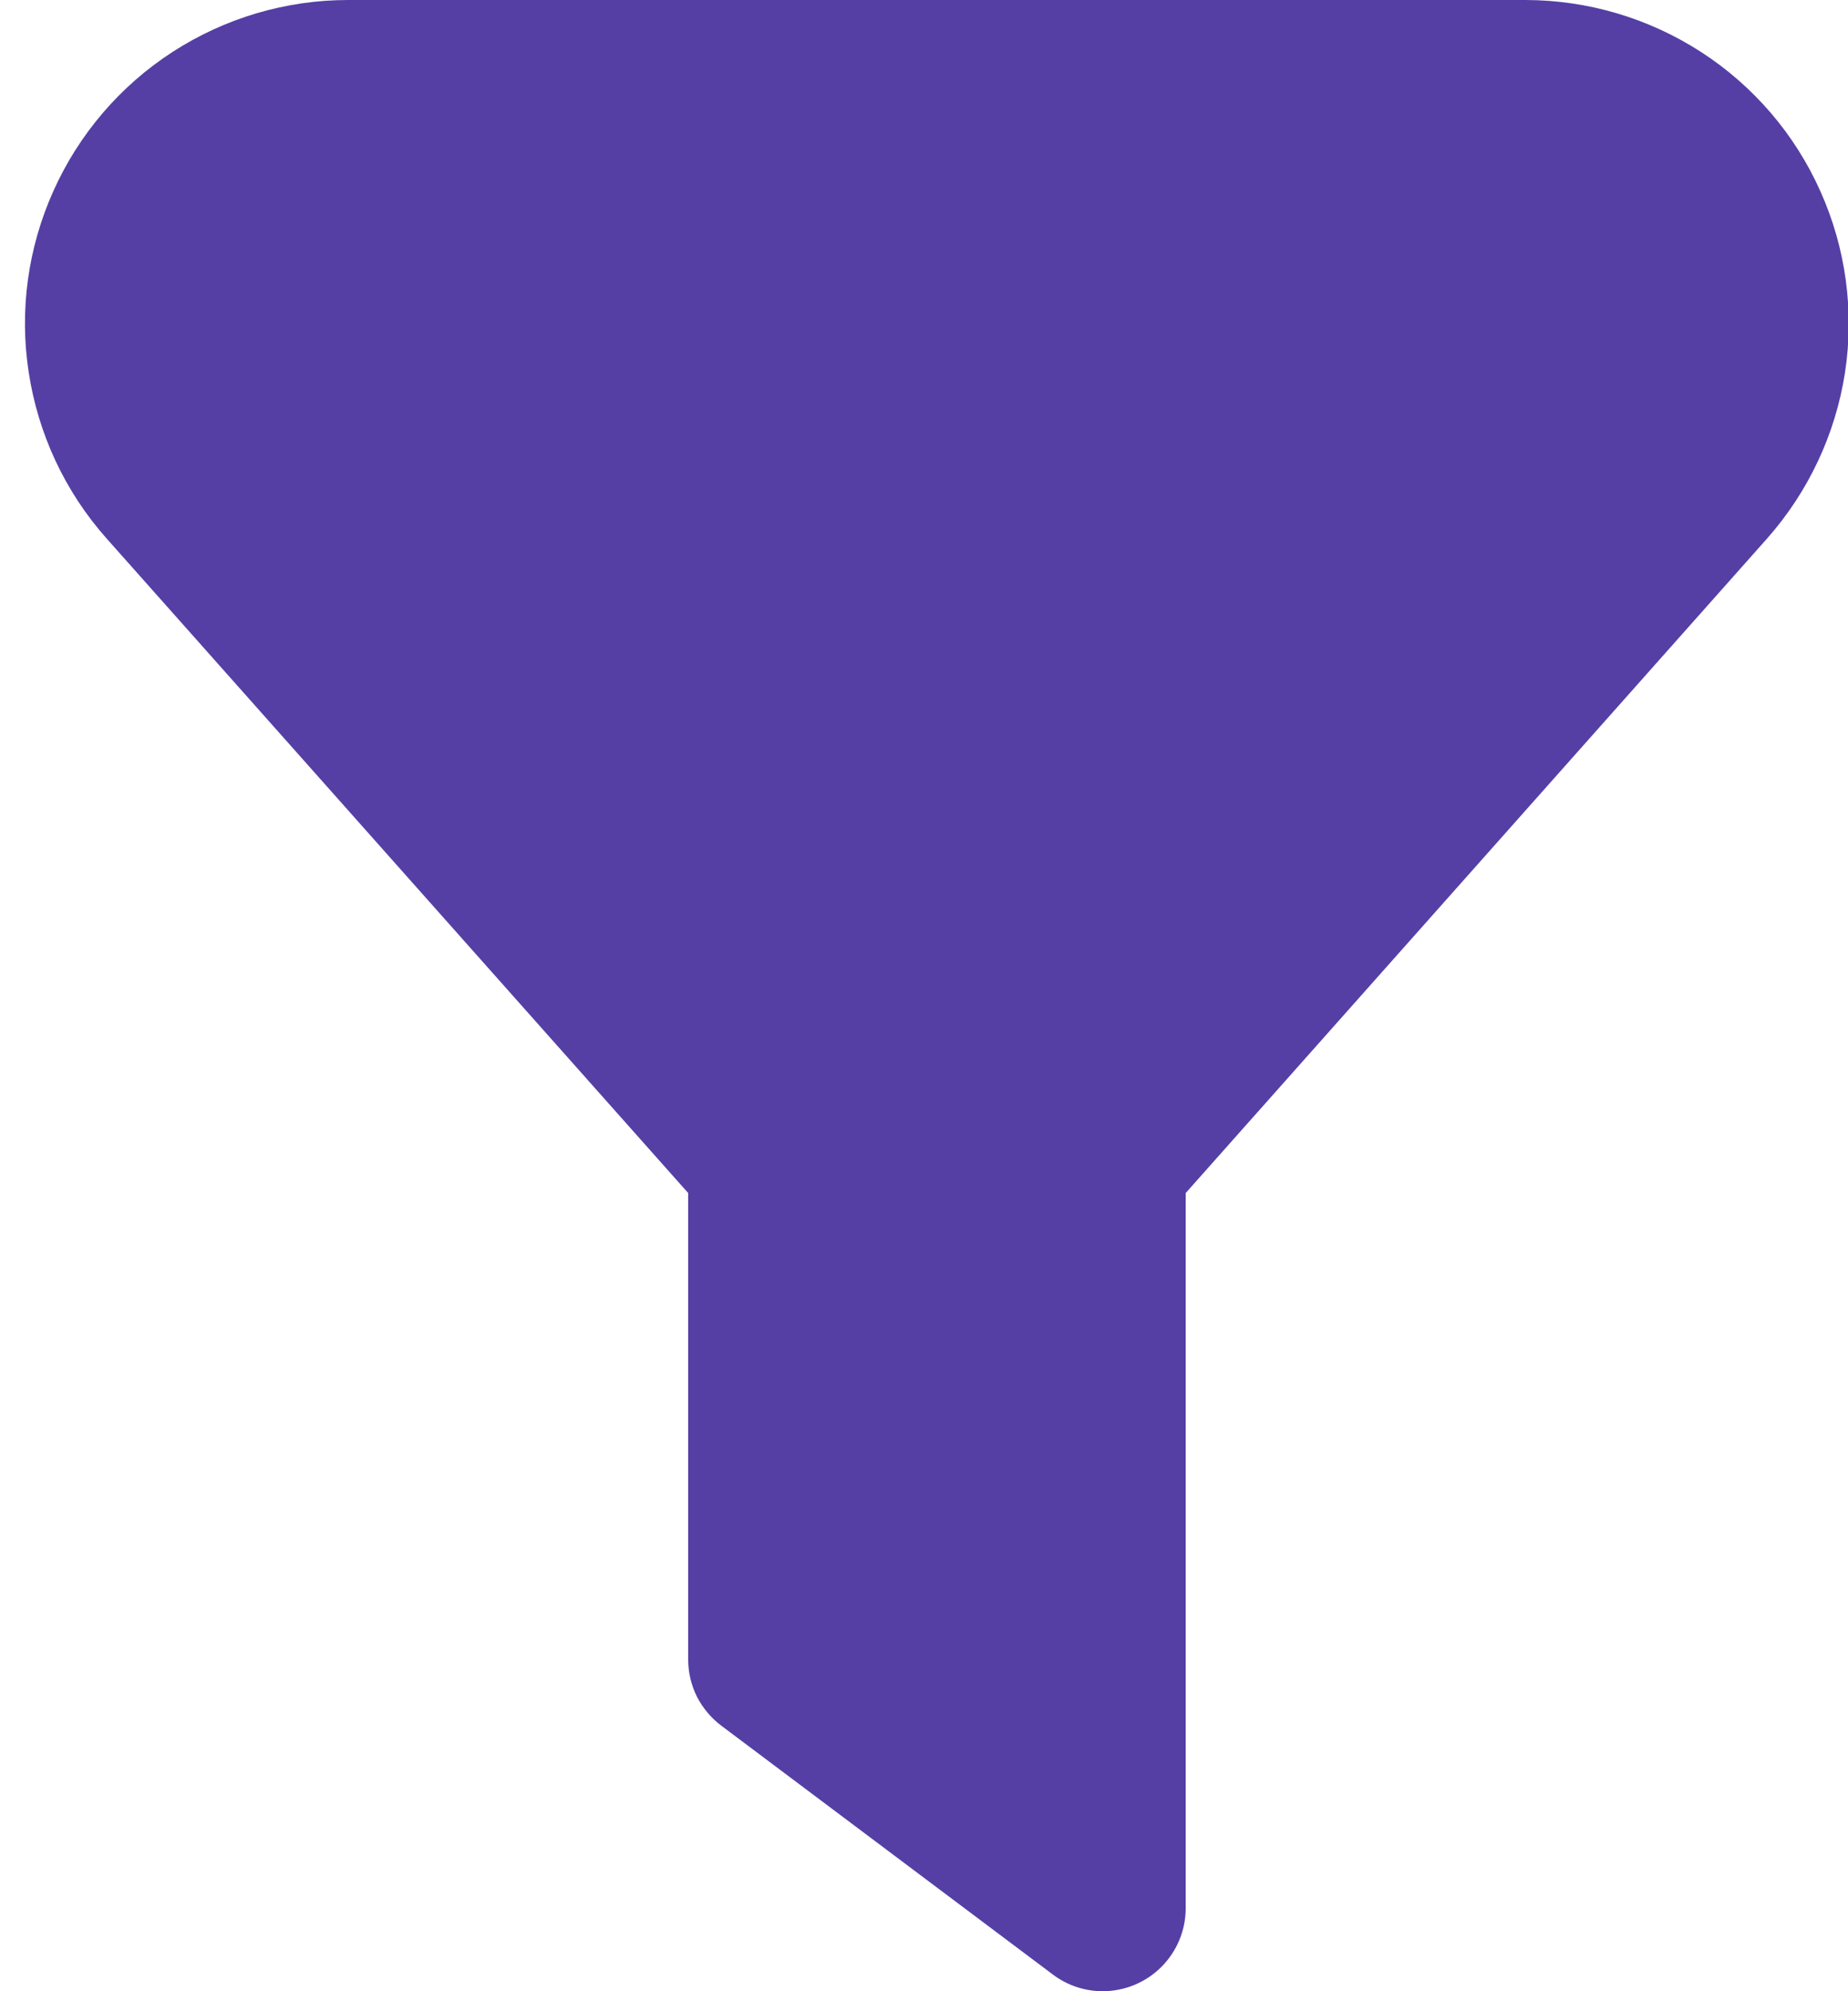 <svg width="13" height="14" viewBox="0 0 13 14" fill="none" xmlns="http://www.w3.org/2000/svg">
<path d="M7.757 14C7.631 14 7.508 13.959 7.407 13.883L5.074 12.133C5.002 12.079 4.943 12.008 4.902 11.928C4.862 11.847 4.841 11.757 4.841 11.667V8.388L0.748 3.784C0.457 3.456 0.268 3.051 0.202 2.618C0.135 2.185 0.196 1.742 0.376 1.342C0.555 0.943 0.846 0.603 1.214 0.365C1.582 0.127 2.011 0 2.449 0L10.732 0C11.171 0.001 11.599 0.128 11.967 0.366C12.335 0.604 12.626 0.943 12.805 1.343C12.985 1.743 13.045 2.186 12.979 2.619C12.912 3.052 12.722 3.457 12.432 3.785L8.341 8.388V13.417C8.341 13.571 8.279 13.72 8.17 13.829C8.061 13.938 7.912 14 7.757 14Z" fill="#553FA5"/>
</svg>
